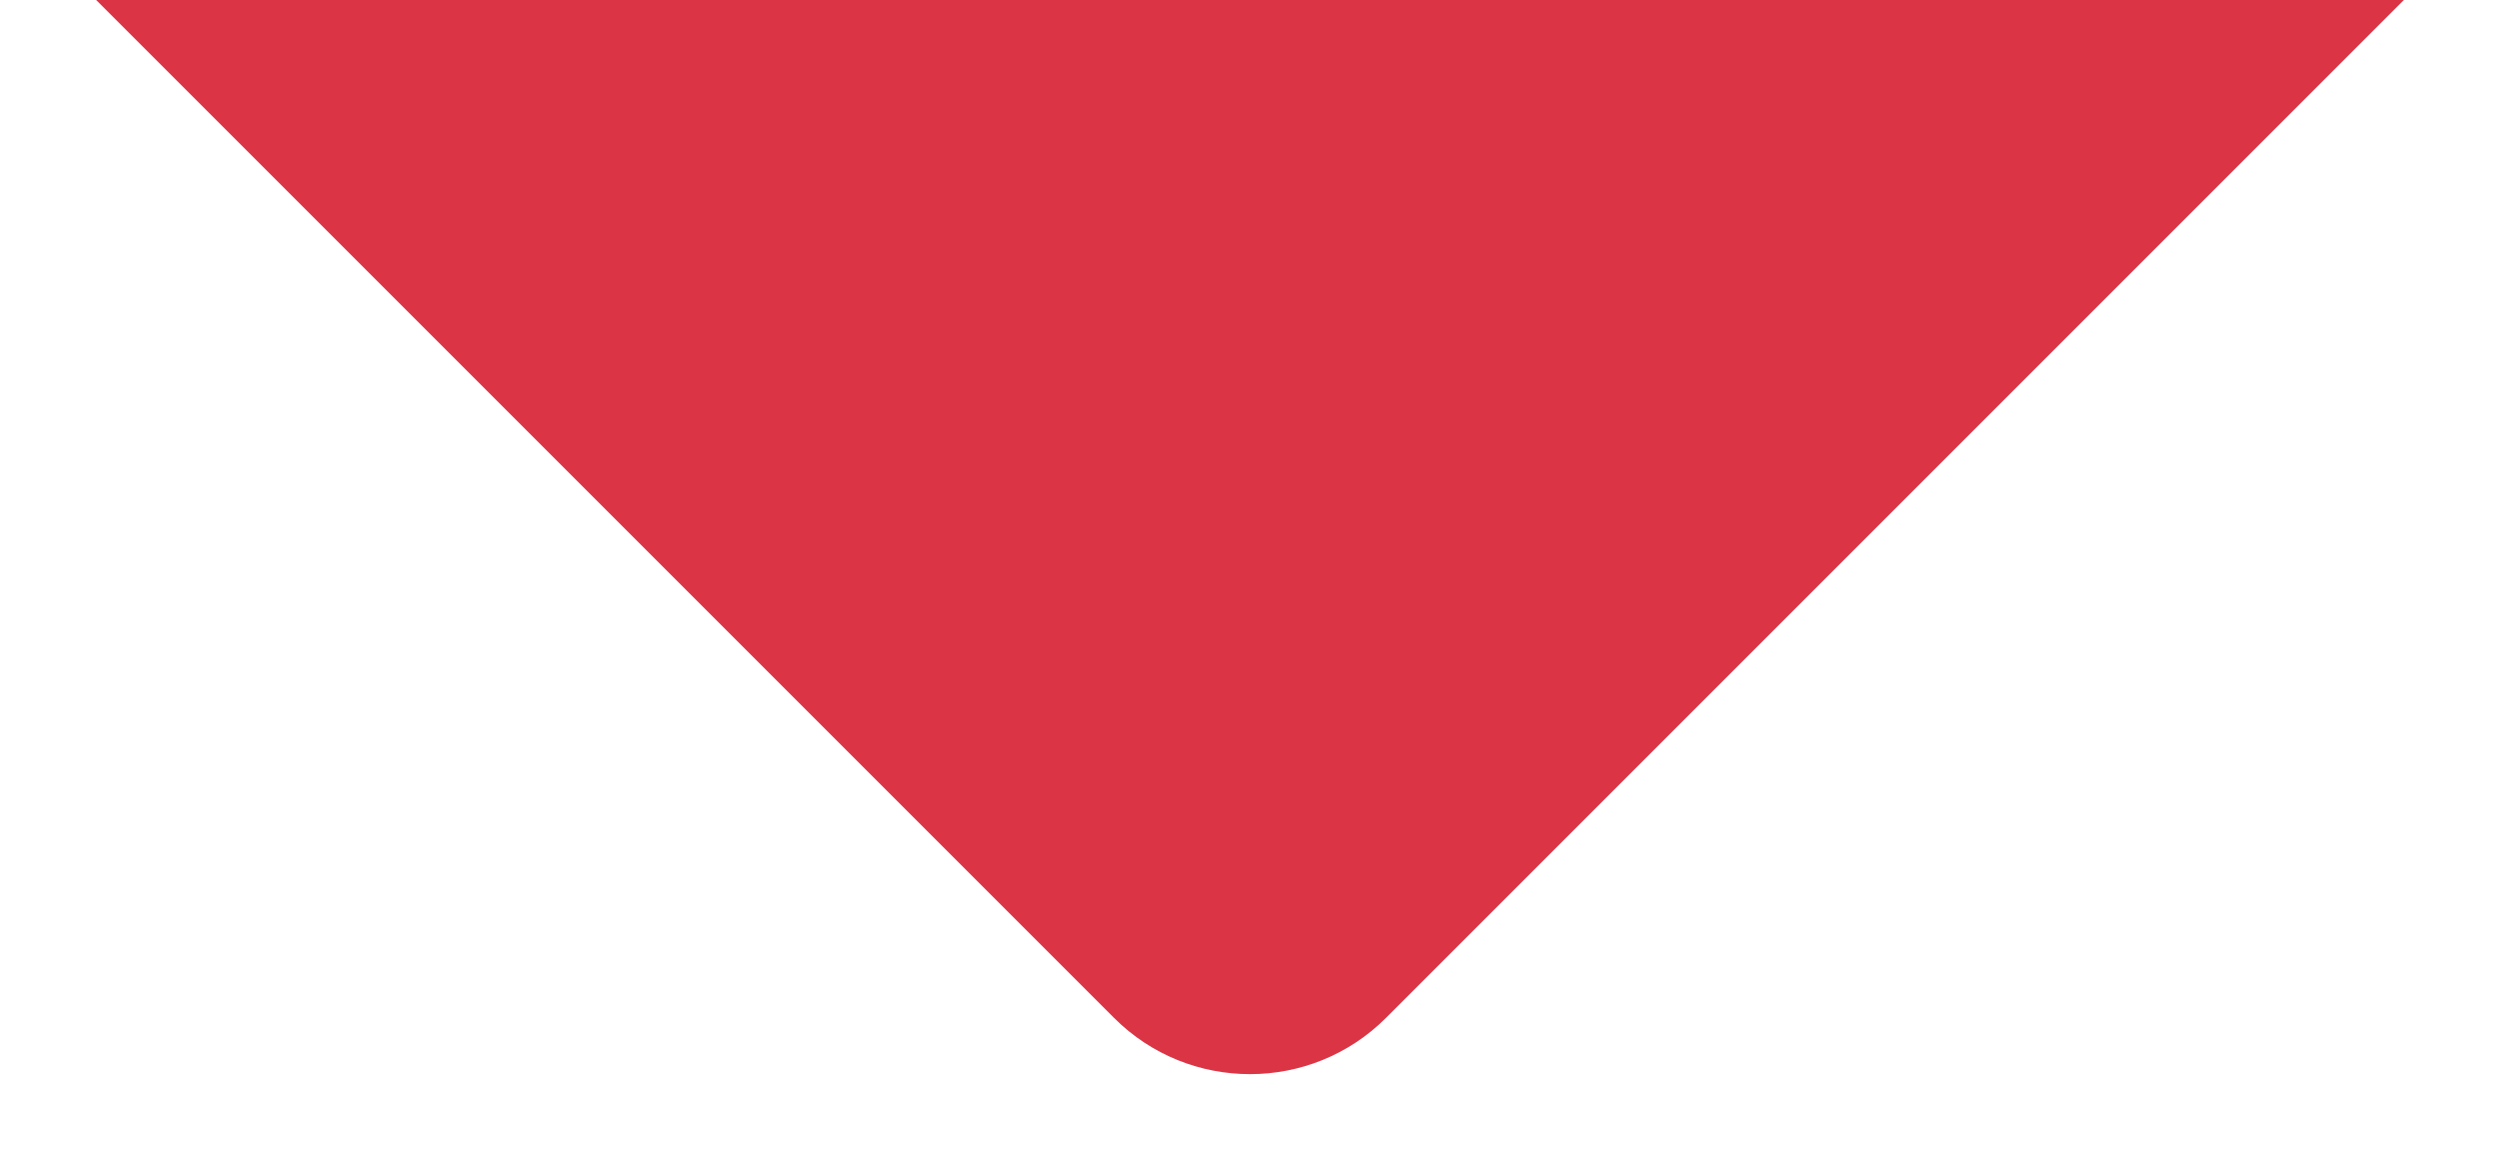 ﻿<svg width="13" height="6" viewBox="0 0 13 6" fill="none" xmlns="http://www.w3.org/2000/svg">
    <path fill-rule="evenodd" clip-rule="evenodd" d="M12.5 0L7.207 5.293C6.817 5.683 6.183 5.683 5.793 5.293L0.5 0L12.5 0Z" fill="#DB3545" />
</svg>